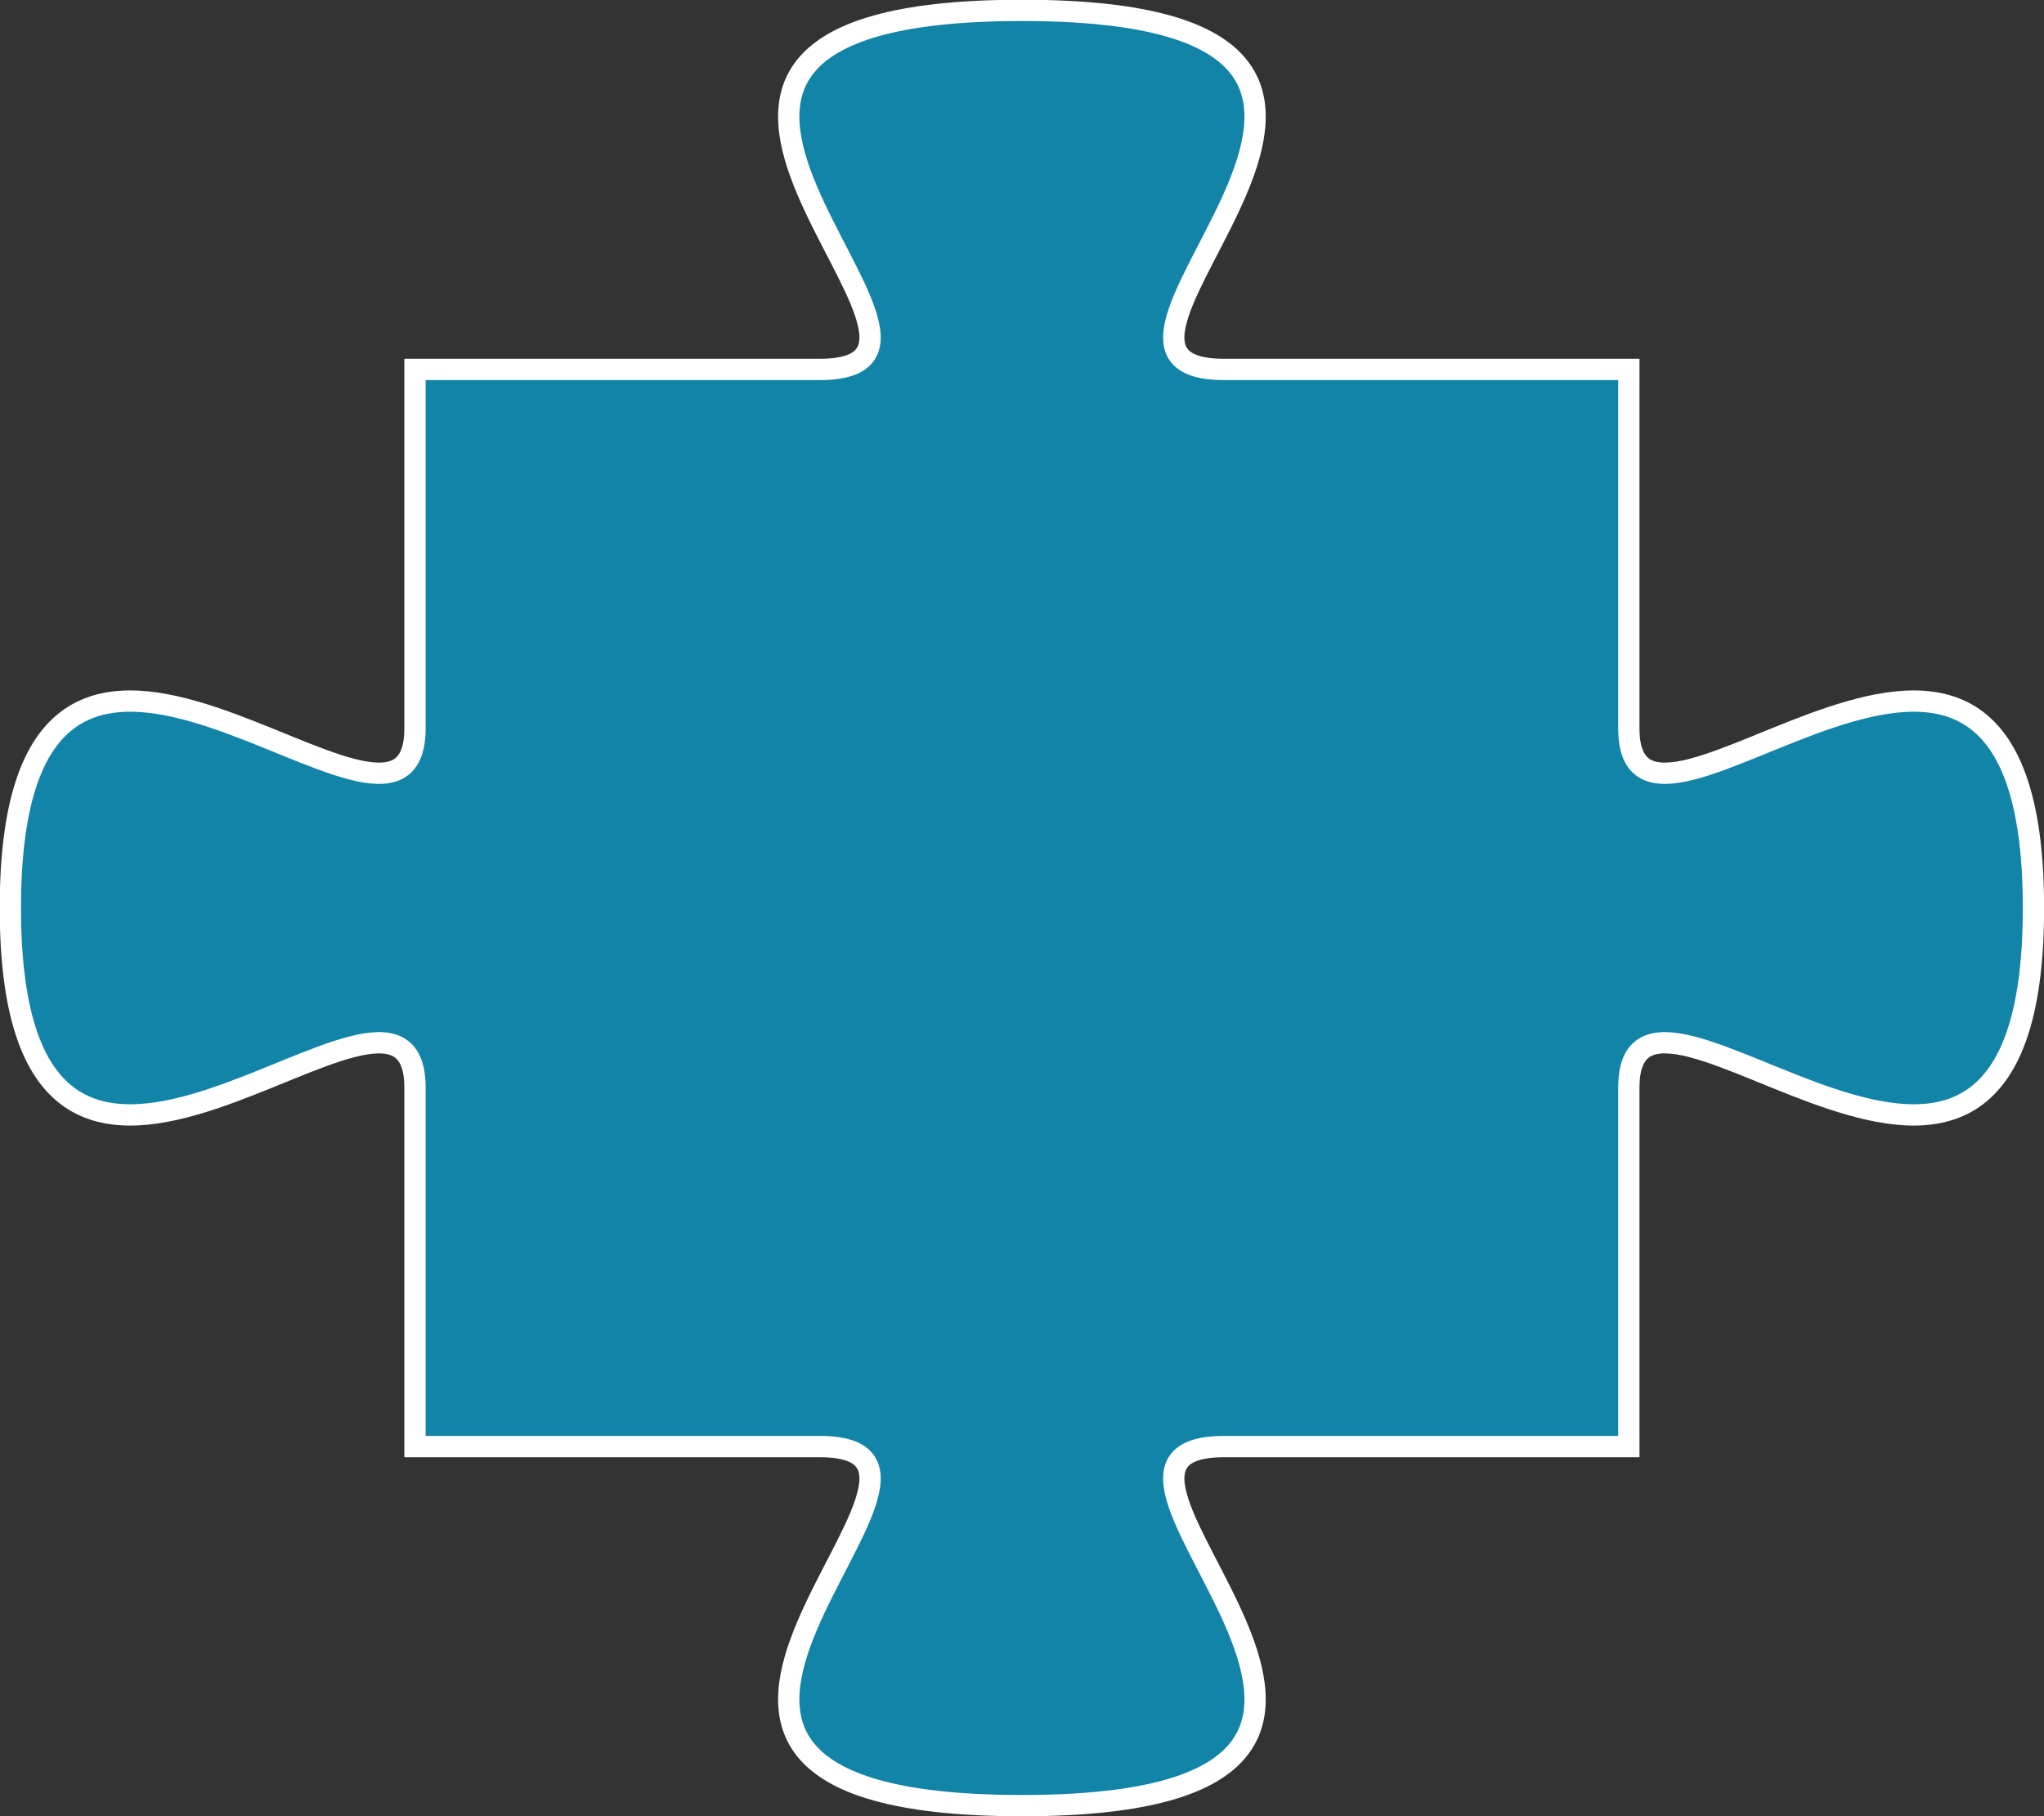 <?xml version="1.0" encoding="UTF-8" standalone="no"?>
<!-- Created with Inkscape (http://www.inkscape.org/) -->

<svg
   xmlns:dc="http://purl.org/dc/elements/1.1/"
   xmlns:cc="http://creativecommons.org/ns#"
   xmlns:rdf="http://www.w3.org/1999/02/22-rdf-syntax-ns#"
   xmlns:svg="http://www.w3.org/2000/svg"
   xmlns="http://www.w3.org/2000/svg"
   xmlns:sodipodi="http://sodipodi.sourceforge.net/DTD/sodipodi-0.dtd"
   xmlns:inkscape="http://www.inkscape.org/namespaces/inkscape"
   width="116.562"
   height="103.562"
   id="svg3101"
   version="1.1"
   inkscape:version="0.48.5 r10040"
   sodipodi:docname="jigzaw piece 2.svg">
  <rect width="100%" height="100%" fill="#333333" stroke="none"/>
  <defs
     id="defs3103" />
  <sodipodi:namedview
     id="base"
     pagecolor="#ffffff"
     bordercolor="#666666"
     borderopacity="1.0"
     inkscape:pageopacity="0.0"
     inkscape:pageshadow="2"
     inkscape:zoom="1.979899"
     inkscape:cx="63.932001"
     inkscape:cy="54.150798"
     inkscape:document-units="px"
     inkscape:current-layer="layer1"
     showgrid="false"
     fit-margin-top="0"
     fit-margin-left="0"
     fit-margin-right="0"
     fit-margin-bottom="0"
     inkscape:window-width="463"
     inkscape:window-height="453"
     inkscape:window-x="175"
     inkscape:window-y="175"
     inkscape:window-maximized="0" />
  <g
     inkscape:label="Layer 1"
     inkscape:groupmode="layer"
     id="layer1"
     transform="translate(-307.438,-709.156)">
    <path
       inkscape:connector-curvature="0"
       id="path3036"
       d="m 331.103,730.222 c 17.305,0 11.537,0 23.074,0 11.537,0 -17.306,-20.474 11.537,-20.474 28.843,0 0,20.474 11.537,20.474 11.537,0 17.305,0 23.074,0 0,5.119 0,10.237 0,20.474 0,10.237 23.074,-15.356 23.074,10.237 0,25.593 -23.074,0 -23.074,10.237 0,10.237 0,15.356 0,20.474 -5.769,0 -11.537,0 -23.074,0 -11.537,0 17.305,20.474 -11.537,20.474 -28.843,0 0,-20.474 -11.537,-20.474 -11.537,0 -17.306,0 -23.074,0 0,-5.119 0,-10.237 0,-20.474 0,-10.237 -23.074,15.356 -23.074,-10.237 0,-25.593 23.074,0 23.074,-10.237 0,-10.237 0,-15.356 0,-20.474 z"
       style="fill:#1184a7;fill-rule:evenodd;stroke:#ffffff;stroke-width:1.214;stroke-linecap:butt;stroke-linejoin:miter;stroke-dasharray:none" />
  </g>
</svg>
